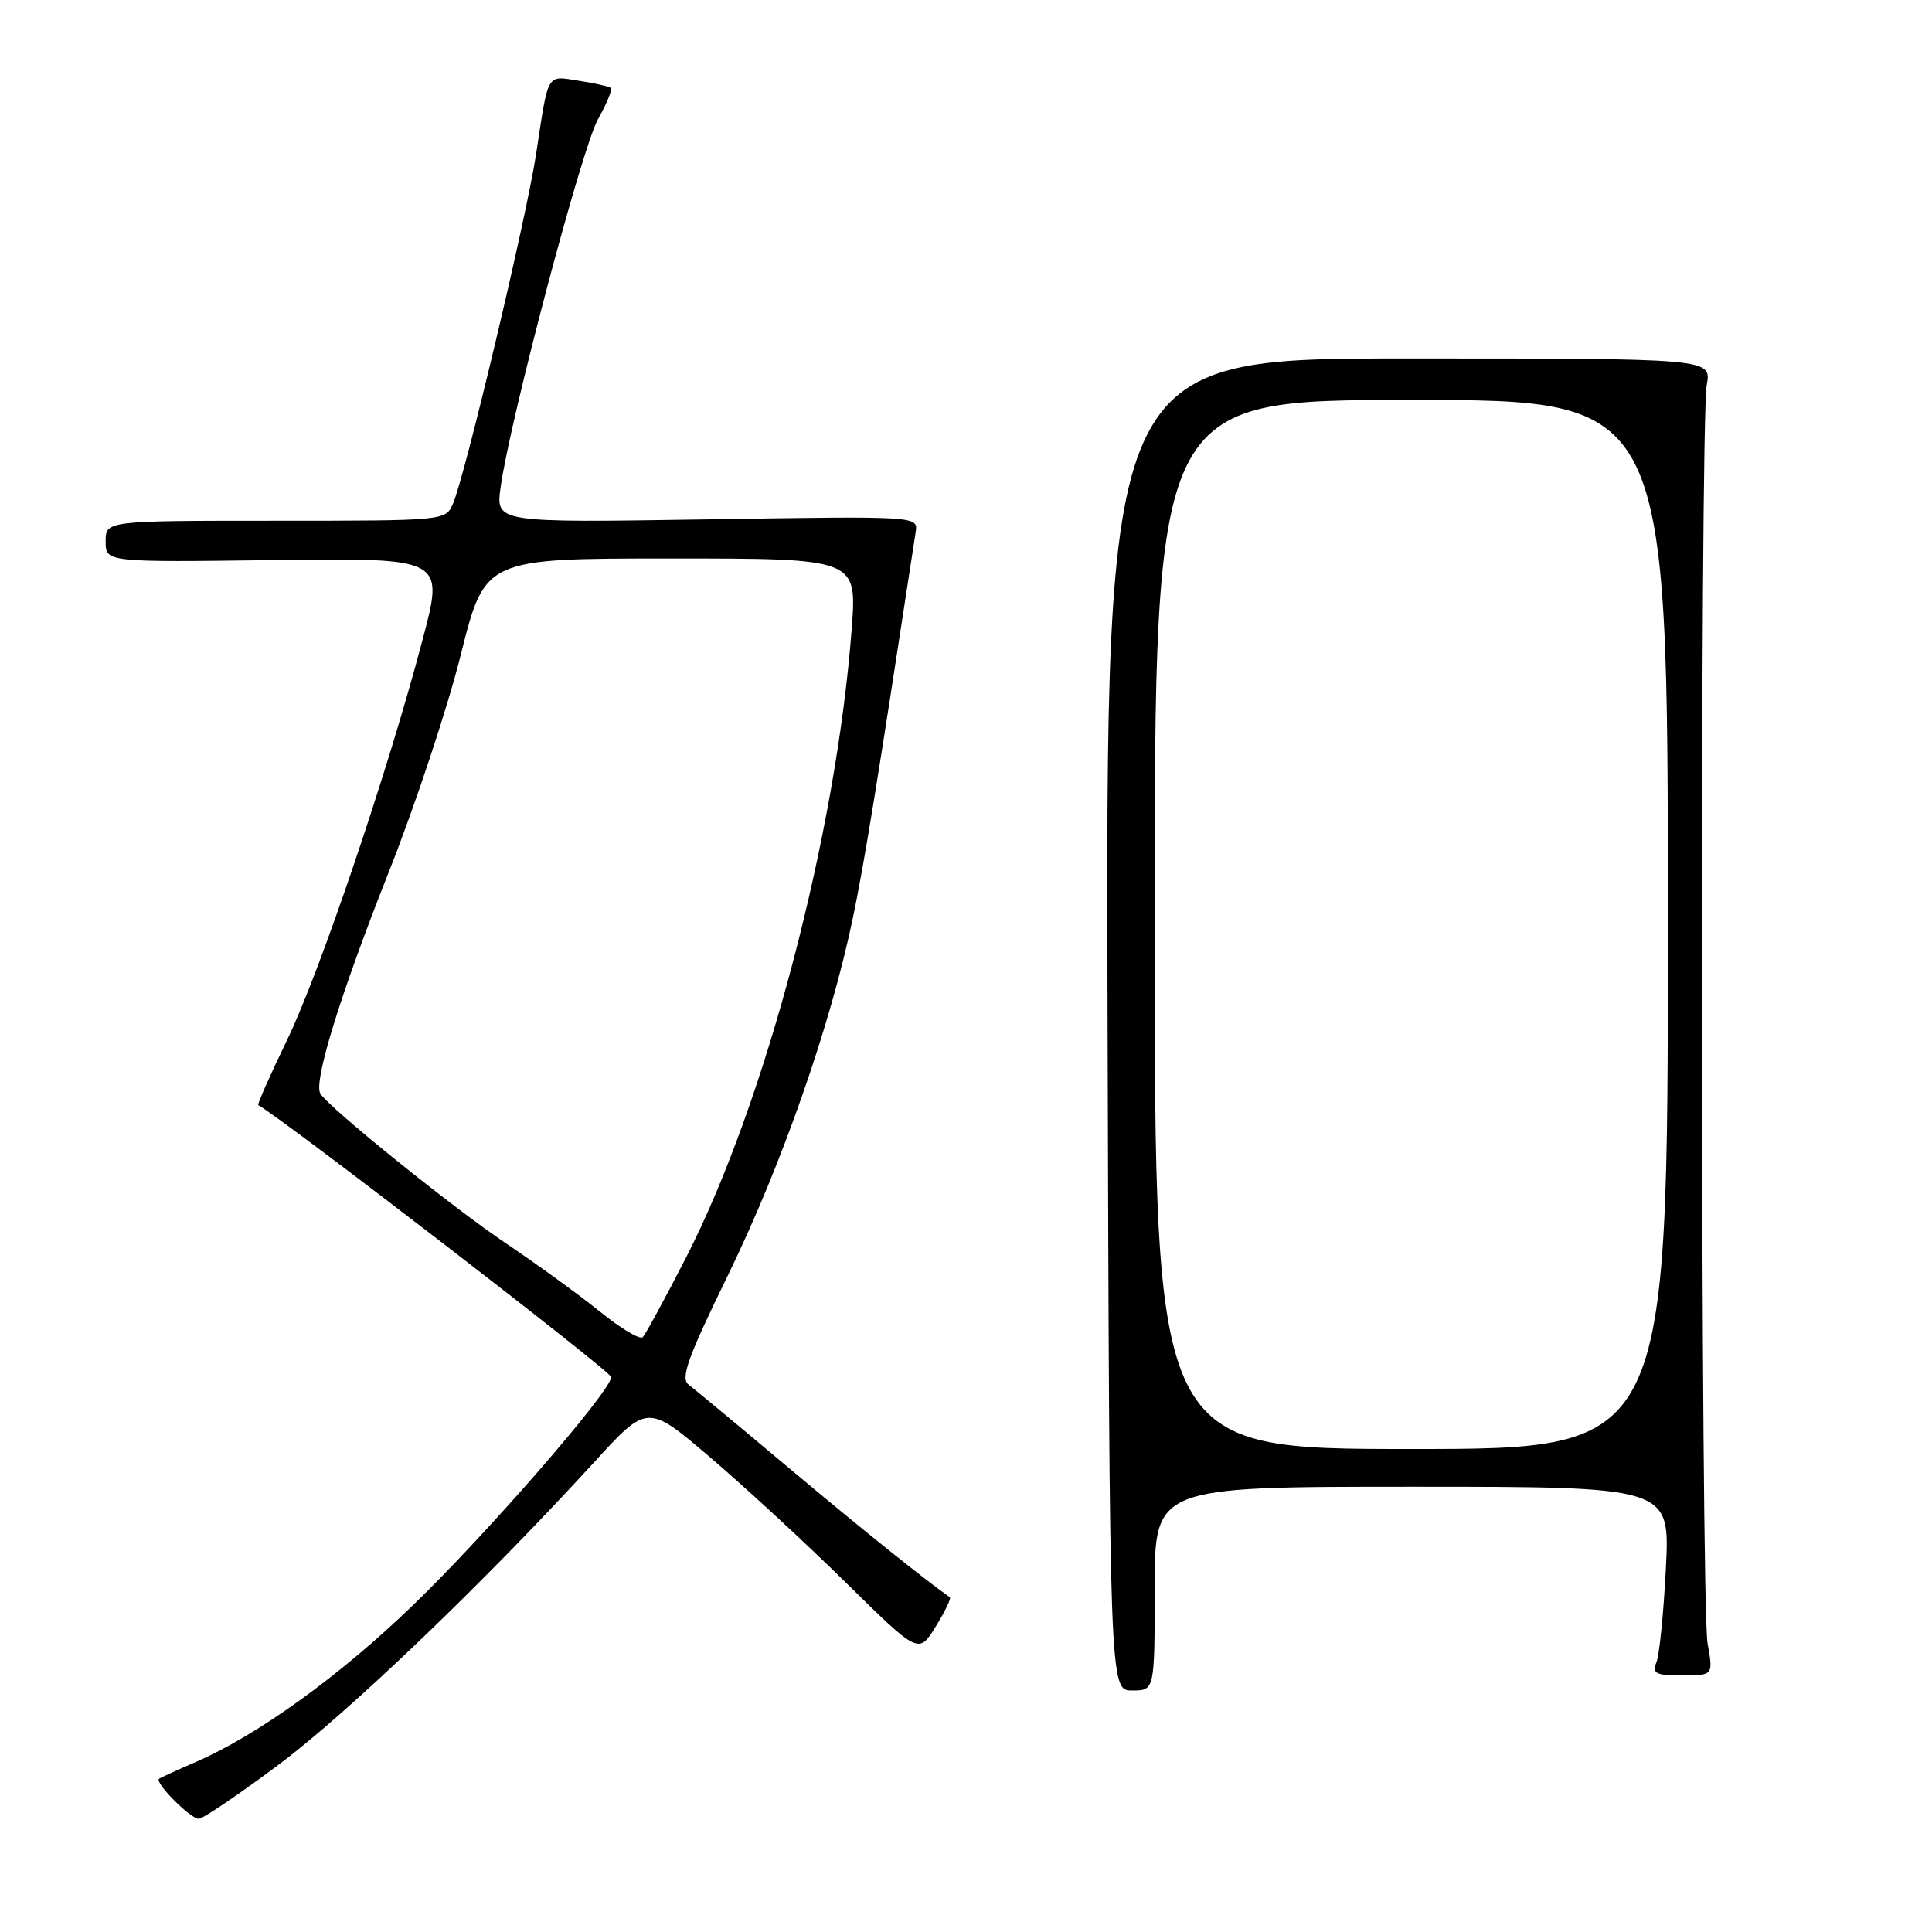 <?xml version="1.0" encoding="UTF-8" standalone="no"?>
<!DOCTYPE svg PUBLIC "-//W3C//DTD SVG 1.1//EN" "http://www.w3.org/Graphics/SVG/1.1/DTD/svg11.dtd" >
<svg xmlns="http://www.w3.org/2000/svg" xmlns:xlink="http://www.w3.org/1999/xlink" version="1.1" viewBox="0 0 256 256">
 <g >
 <path fill="currentColor"
d=" M 36.91 233.84 C 46.20 226.90 64.20 209.64 78.72 193.76 C 85.79 186.02 85.79 186.02 94.14 193.14 C 98.74 197.06 106.82 204.52 112.11 209.73 C 121.72 219.19 121.72 219.19 123.98 215.54 C 125.21 213.54 126.06 211.78 125.86 211.64 C 122.51 209.30 114.12 202.56 104.55 194.53 C 97.98 189.01 91.99 184.04 91.24 183.47 C 90.14 182.64 91.13 179.88 96.46 168.97 C 103.61 154.30 110.06 135.85 113.02 121.58 C 114.59 114.02 116.14 104.43 121.34 70.44 C 121.65 68.39 121.48 68.38 93.67 68.82 C 65.69 69.26 65.69 69.26 66.33 64.59 C 67.54 55.75 77.10 19.59 79.23 15.81 C 80.40 13.73 81.16 11.86 80.93 11.65 C 80.69 11.45 78.79 11.02 76.70 10.70 C 72.36 10.03 72.71 9.42 71.02 20.50 C 69.70 29.07 61.63 63.02 60.02 66.75 C 59.05 68.99 58.92 69.00 36.52 69.00 C 14.00 69.00 14.00 69.00 14.00 71.75 C 14.00 74.50 14.00 74.50 36.43 74.21 C 58.86 73.93 58.86 73.93 56.01 84.71 C 51.39 102.25 42.37 128.88 38.00 137.89 C 35.77 142.50 34.07 146.34 34.22 146.43 C 37.66 148.36 81.00 181.75 80.99 182.47 C 80.98 184.30 64.52 203.25 54.70 212.72 C 45.02 222.07 34.16 229.90 25.99 233.45 C 23.52 234.52 21.31 235.53 21.08 235.70 C 20.43 236.17 25.22 241.00 26.34 241.00 C 26.88 241.00 31.64 237.78 36.91 233.84 Z  M 153.00 210.50 C 153.00 197.00 153.00 197.00 187.14 197.00 C 221.28 197.00 221.28 197.00 220.74 207.75 C 220.44 213.66 219.88 219.29 219.49 220.25 C 218.89 221.75 219.38 222.00 222.90 222.00 C 227.02 222.00 227.02 222.00 226.26 217.75 C 225.34 212.60 225.23 55.96 226.15 51.00 C 226.79 47.50 226.79 47.50 186.65 47.50 C 146.50 47.50 146.50 47.50 146.76 135.75 C 147.02 224.00 147.02 224.00 150.01 224.00 C 153.00 224.00 153.00 224.00 153.00 210.50 Z  M 79.50 173.80 C 76.75 171.58 71.12 167.49 67.00 164.72 C 60.01 160.03 43.62 146.81 42.45 144.91 C 41.50 143.38 45.08 131.79 51.52 115.54 C 55.02 106.72 59.31 93.76 61.06 86.75 C 64.25 74.00 64.25 74.00 88.90 74.00 C 113.55 74.00 113.55 74.00 112.86 83.25 C 110.82 110.46 101.48 145.98 90.93 166.58 C 88.13 172.04 85.54 176.80 85.17 177.18 C 84.80 177.55 82.25 176.03 79.50 173.80 Z  M 153.00 122.50 C 153.00 53.00 153.00 53.00 187.00 53.00 C 221.00 53.00 221.00 53.00 221.00 122.50 C 221.00 192.00 221.00 192.00 187.00 192.00 C 153.00 192.00 153.00 192.00 153.00 122.50 Z "/>
</g>
</svg>